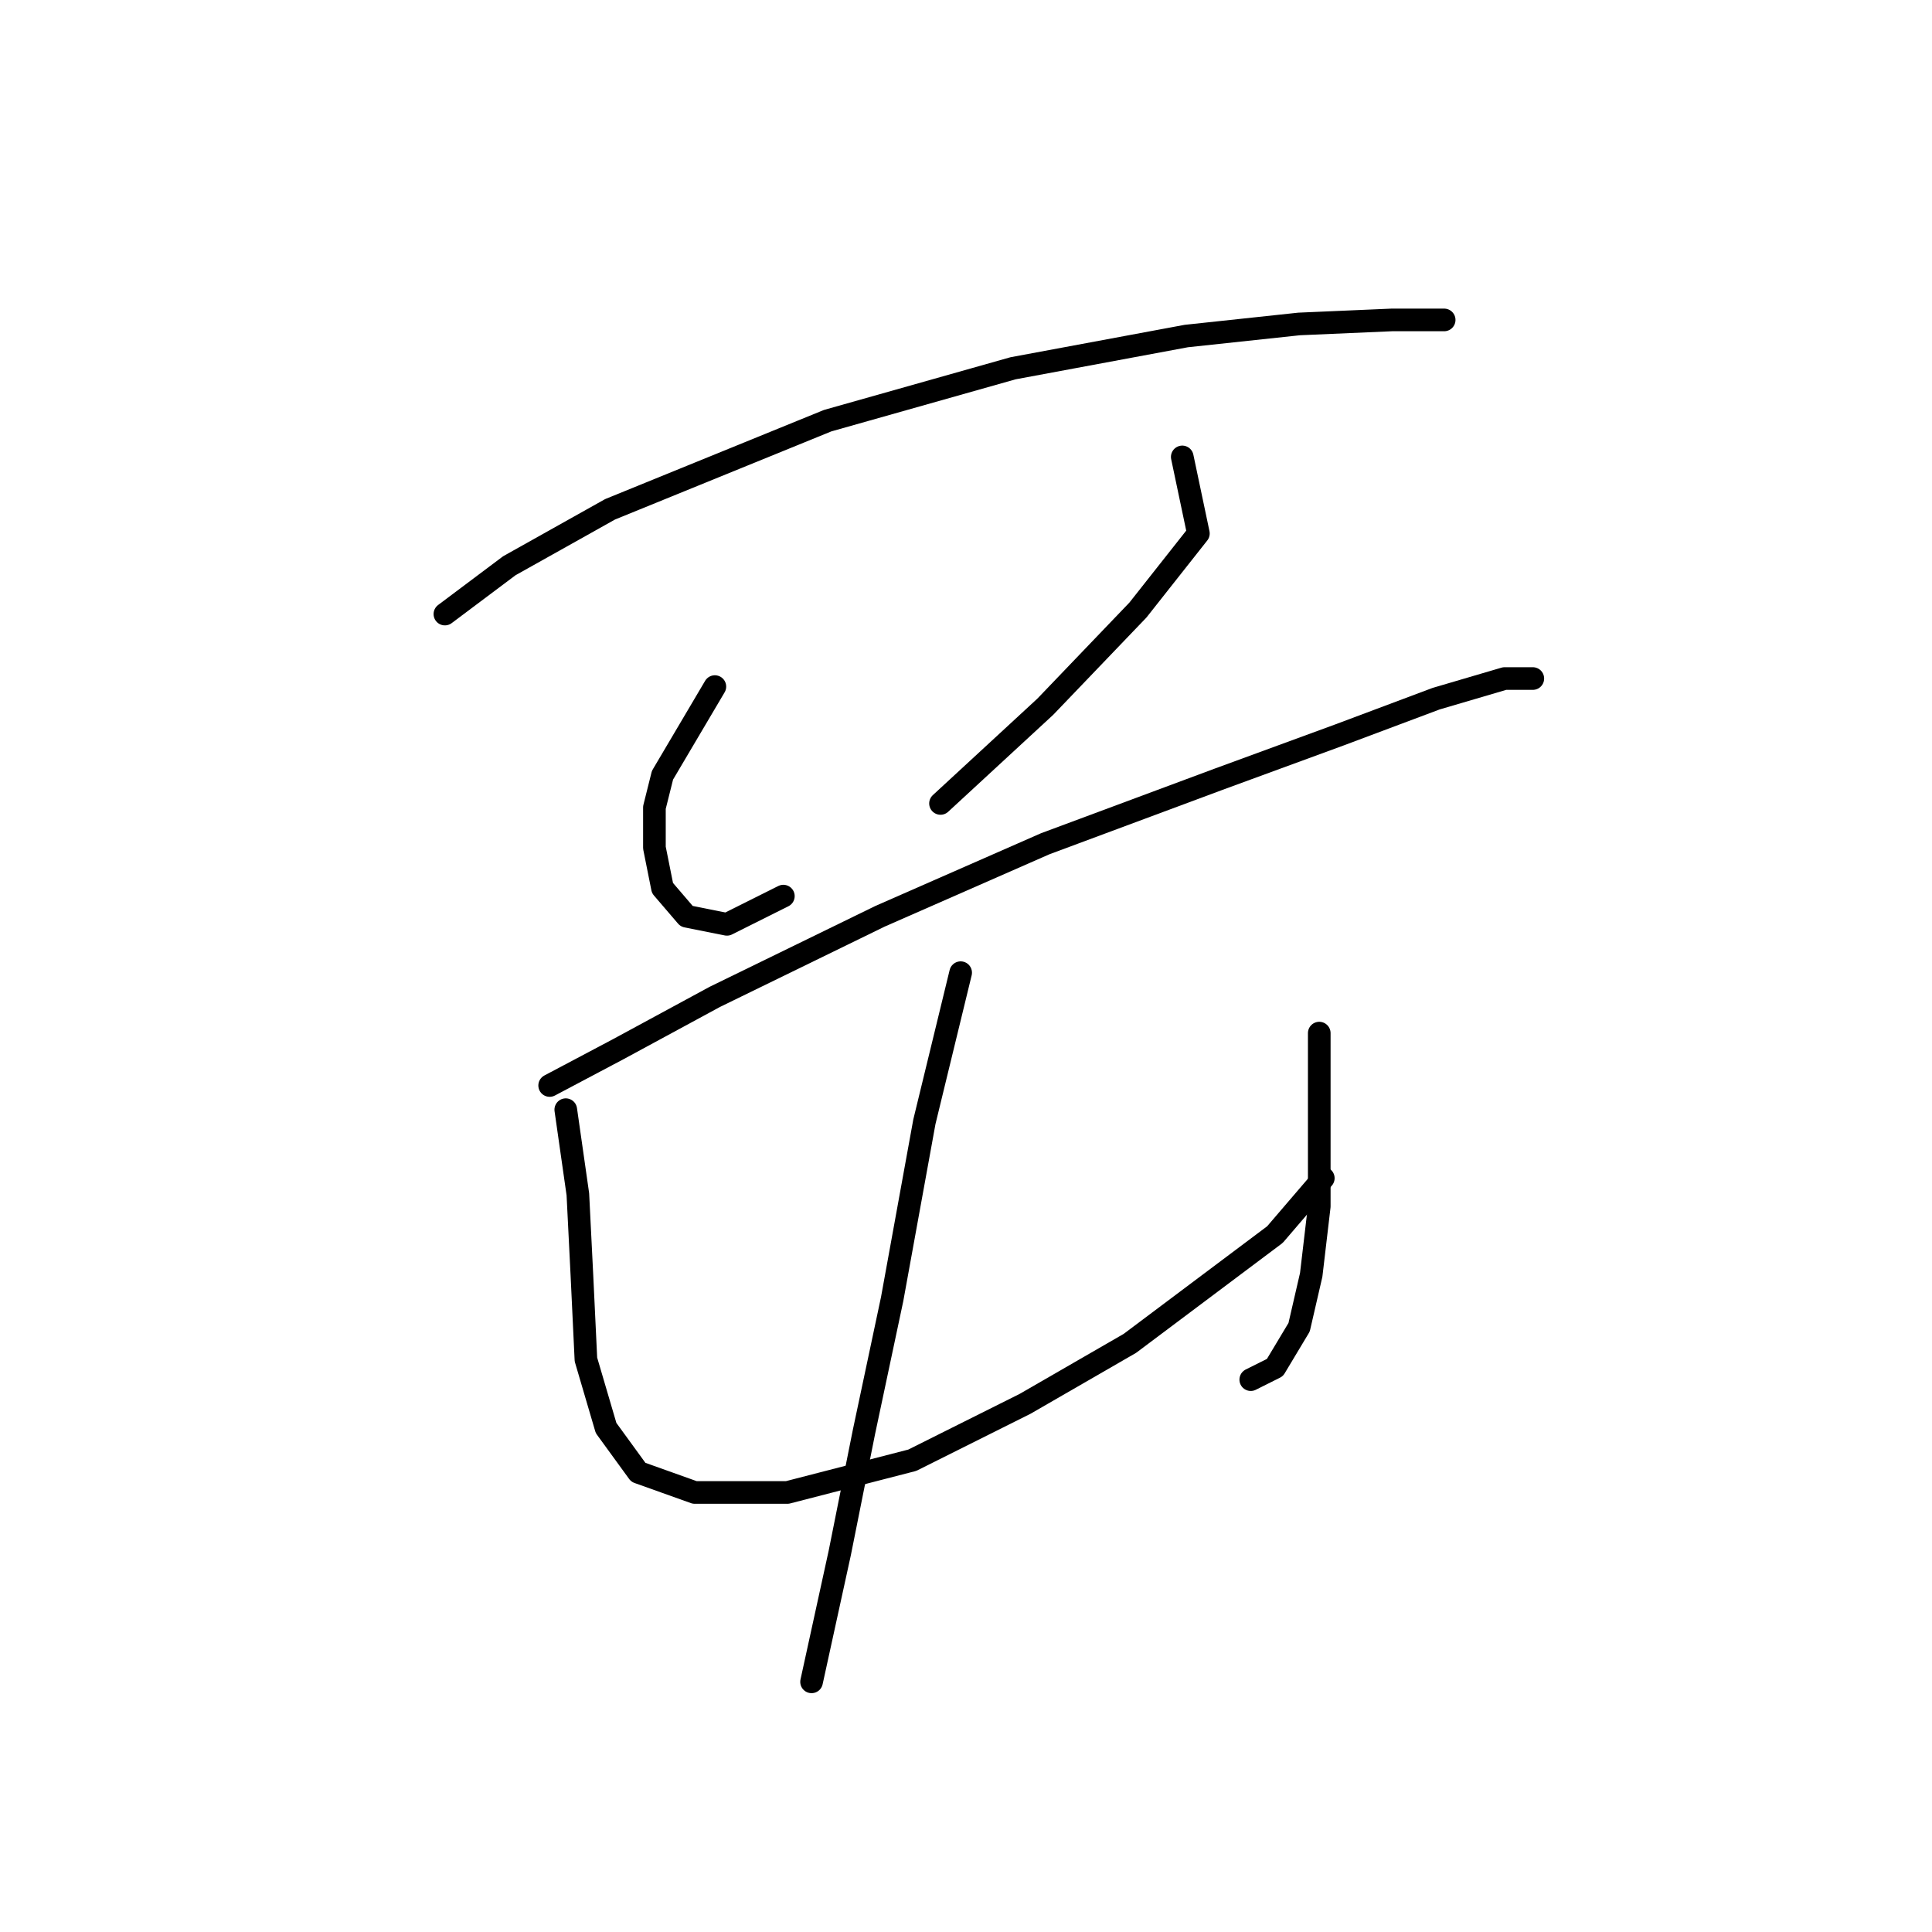 <?xml version="1.0" standalone="no"?>
    <svg width="256" height="256" xmlns="http://www.w3.org/2000/svg" version="1.1">
    <polyline stroke="black" stroke-width="3" stroke-linecap="round" fill="transparent" stroke-linejoin="round" points="58.951 81.367 67.494 74.96 80.841 67.485 109.672 55.74 134.232 48.799 157.19 44.527 172.139 42.926 184.419 42.392 191.36 42.392 191.36 42.392 " />
        <polyline stroke="black" stroke-width="3" stroke-linecap="round" fill="transparent" stroke-linejoin="round" points="94.723 90.977 87.782 102.723 86.714 106.995 86.714 112.334 87.782 117.673 90.985 121.41 96.325 122.478 103.799 118.741 103.799 118.741 " />
        <polyline stroke="black" stroke-width="3" stroke-linecap="round" fill="transparent" stroke-linejoin="round" points="156.656 60.545 158.792 70.689 150.783 80.833 138.503 93.647 124.622 106.461 124.622 106.461 " />
        <polyline stroke="black" stroke-width="3" stroke-linecap="round" fill="transparent" stroke-linejoin="round" points="72.833 143.834 81.909 139.029 94.723 132.088 116.613 121.41 138.503 111.8 161.461 103.257 177.479 97.384 190.292 92.579 199.369 89.91 203.106 89.91 203.106 89.91 " />
        <polyline stroke="black" stroke-width="3" stroke-linecap="round" fill="transparent" stroke-linejoin="round" points="74.968 147.038 76.57 158.25 77.104 168.928 77.638 180.14 80.307 189.216 84.579 195.089 92.053 197.759 104.333 197.759 120.884 193.488 135.834 186.013 149.715 178.004 160.393 169.996 168.936 163.589 175.343 156.114 175.343 156.114 " />
        <polyline stroke="black" stroke-width="3" stroke-linecap="round" fill="transparent" stroke-linejoin="round" points="174.809 136.893 174.809 150.241 174.809 159.851 173.741 168.928 172.139 175.869 168.936 181.208 165.733 182.81 165.733 182.81 " />
        <polyline stroke="black" stroke-width="3" stroke-linecap="round" fill="transparent" stroke-linejoin="round" points="127.291 128.885 122.486 148.639 118.215 172.131 114.477 189.75 111.274 205.768 107.537 222.853 107.537 222.853 " />
        </svg>
